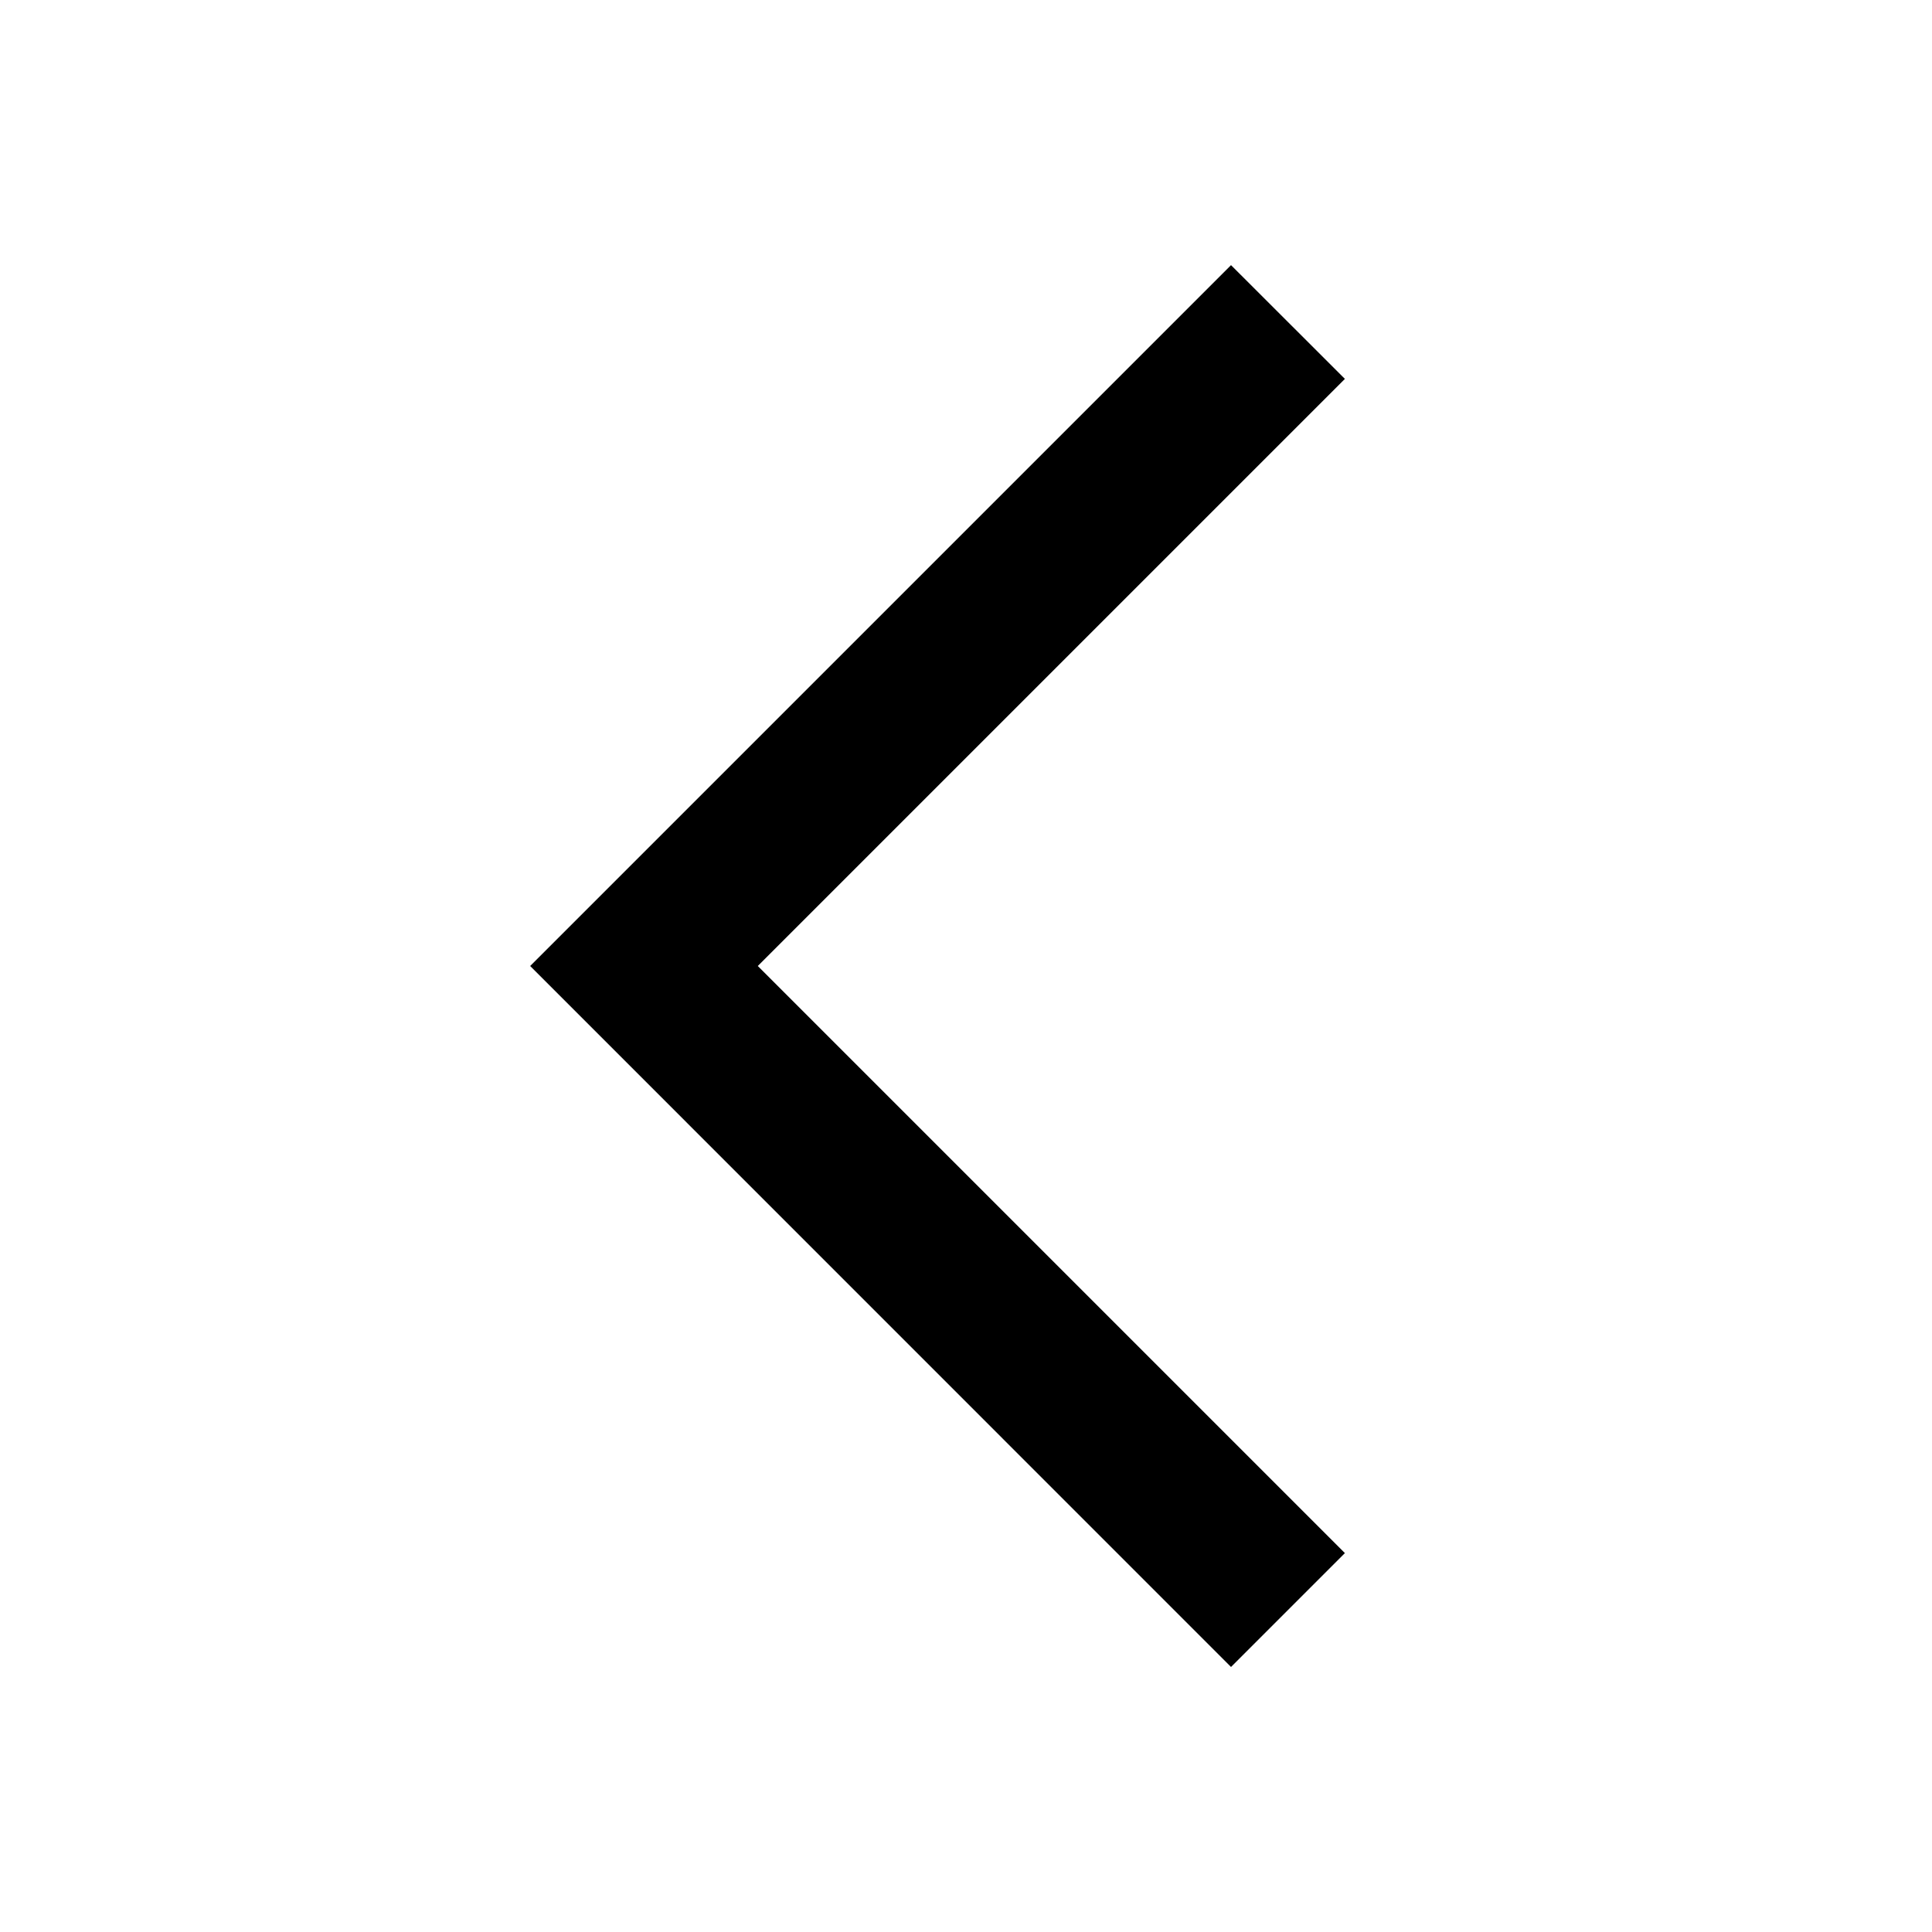<svg width="17" height="17" viewBox="0 0 17 17" fill="none" xmlns="http://www.w3.org/2000/svg">
<path fill-rule="evenodd" clip-rule="evenodd" d="M6.668 8.5L11.834 13.666L10.832 14.668L4.665 8.5L10.832 2.333L11.834 3.334L6.668 8.5Z" fill="black"/>
</svg>
